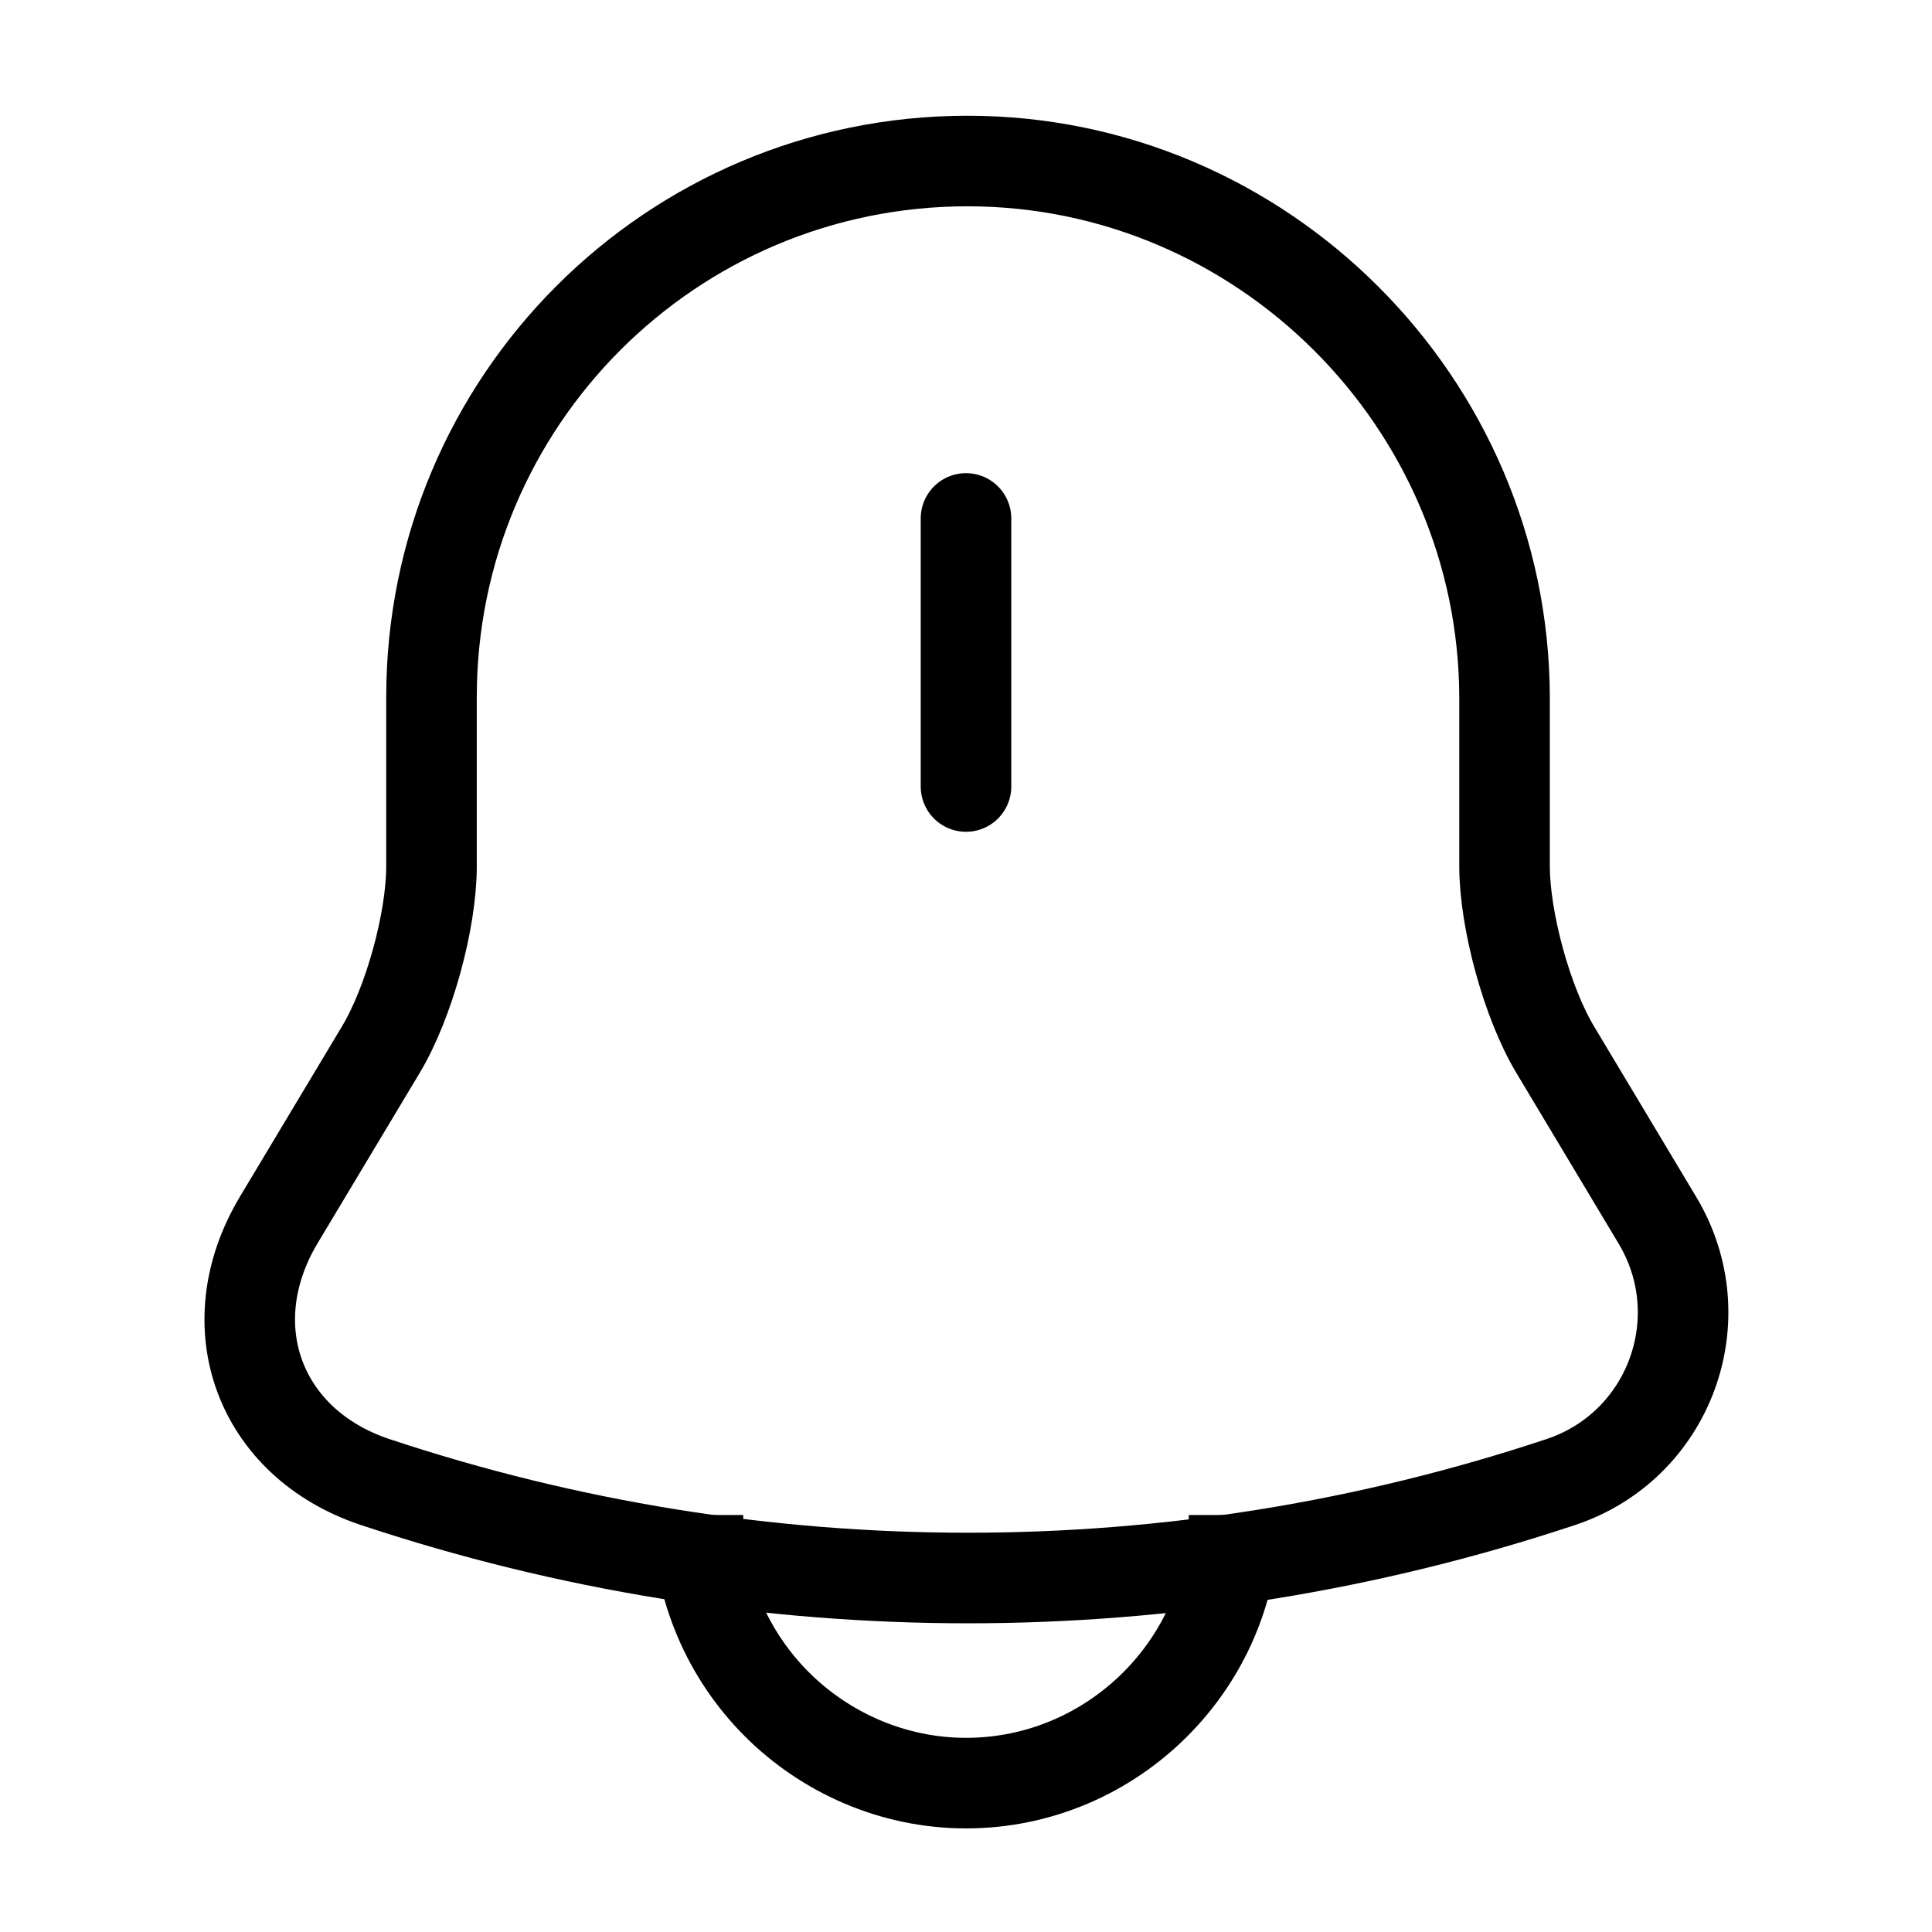 <svg width="32" height="32" viewBox="0 0 32 32" fill="none" xmlns="http://www.w3.org/2000/svg">
<path d="M16 8.587V13.027" stroke="black" stroke-width="1.5" stroke-miterlimit="10" stroke-linecap="round"/>
<path d="M16.026 2.667C11.12 2.667 7.147 6.64 7.147 11.547V14.347C7.147 15.253 6.773 16.613 6.307 17.387L4.613 20.213C3.573 21.96 4.293 23.907 6.213 24.547C12.586 26.667 19.48 26.667 25.853 24.547C27.653 23.947 28.427 21.84 27.453 20.213L25.76 17.387C25.293 16.613 24.92 15.24 24.92 14.347V11.547C24.907 6.667 20.907 2.667 16.026 2.667Z" stroke="black" stroke-width="1.5" stroke-miterlimit="10" stroke-linecap="round"/>
<path d="M20.44 25.093C20.44 27.534 18.44 29.534 16 29.534C14.786 29.534 13.666 29.027 12.866 28.227C12.066 27.427 11.56 26.307 11.56 25.093" stroke="black" stroke-width="1.5" stroke-miterlimit="10"/>
</svg>

